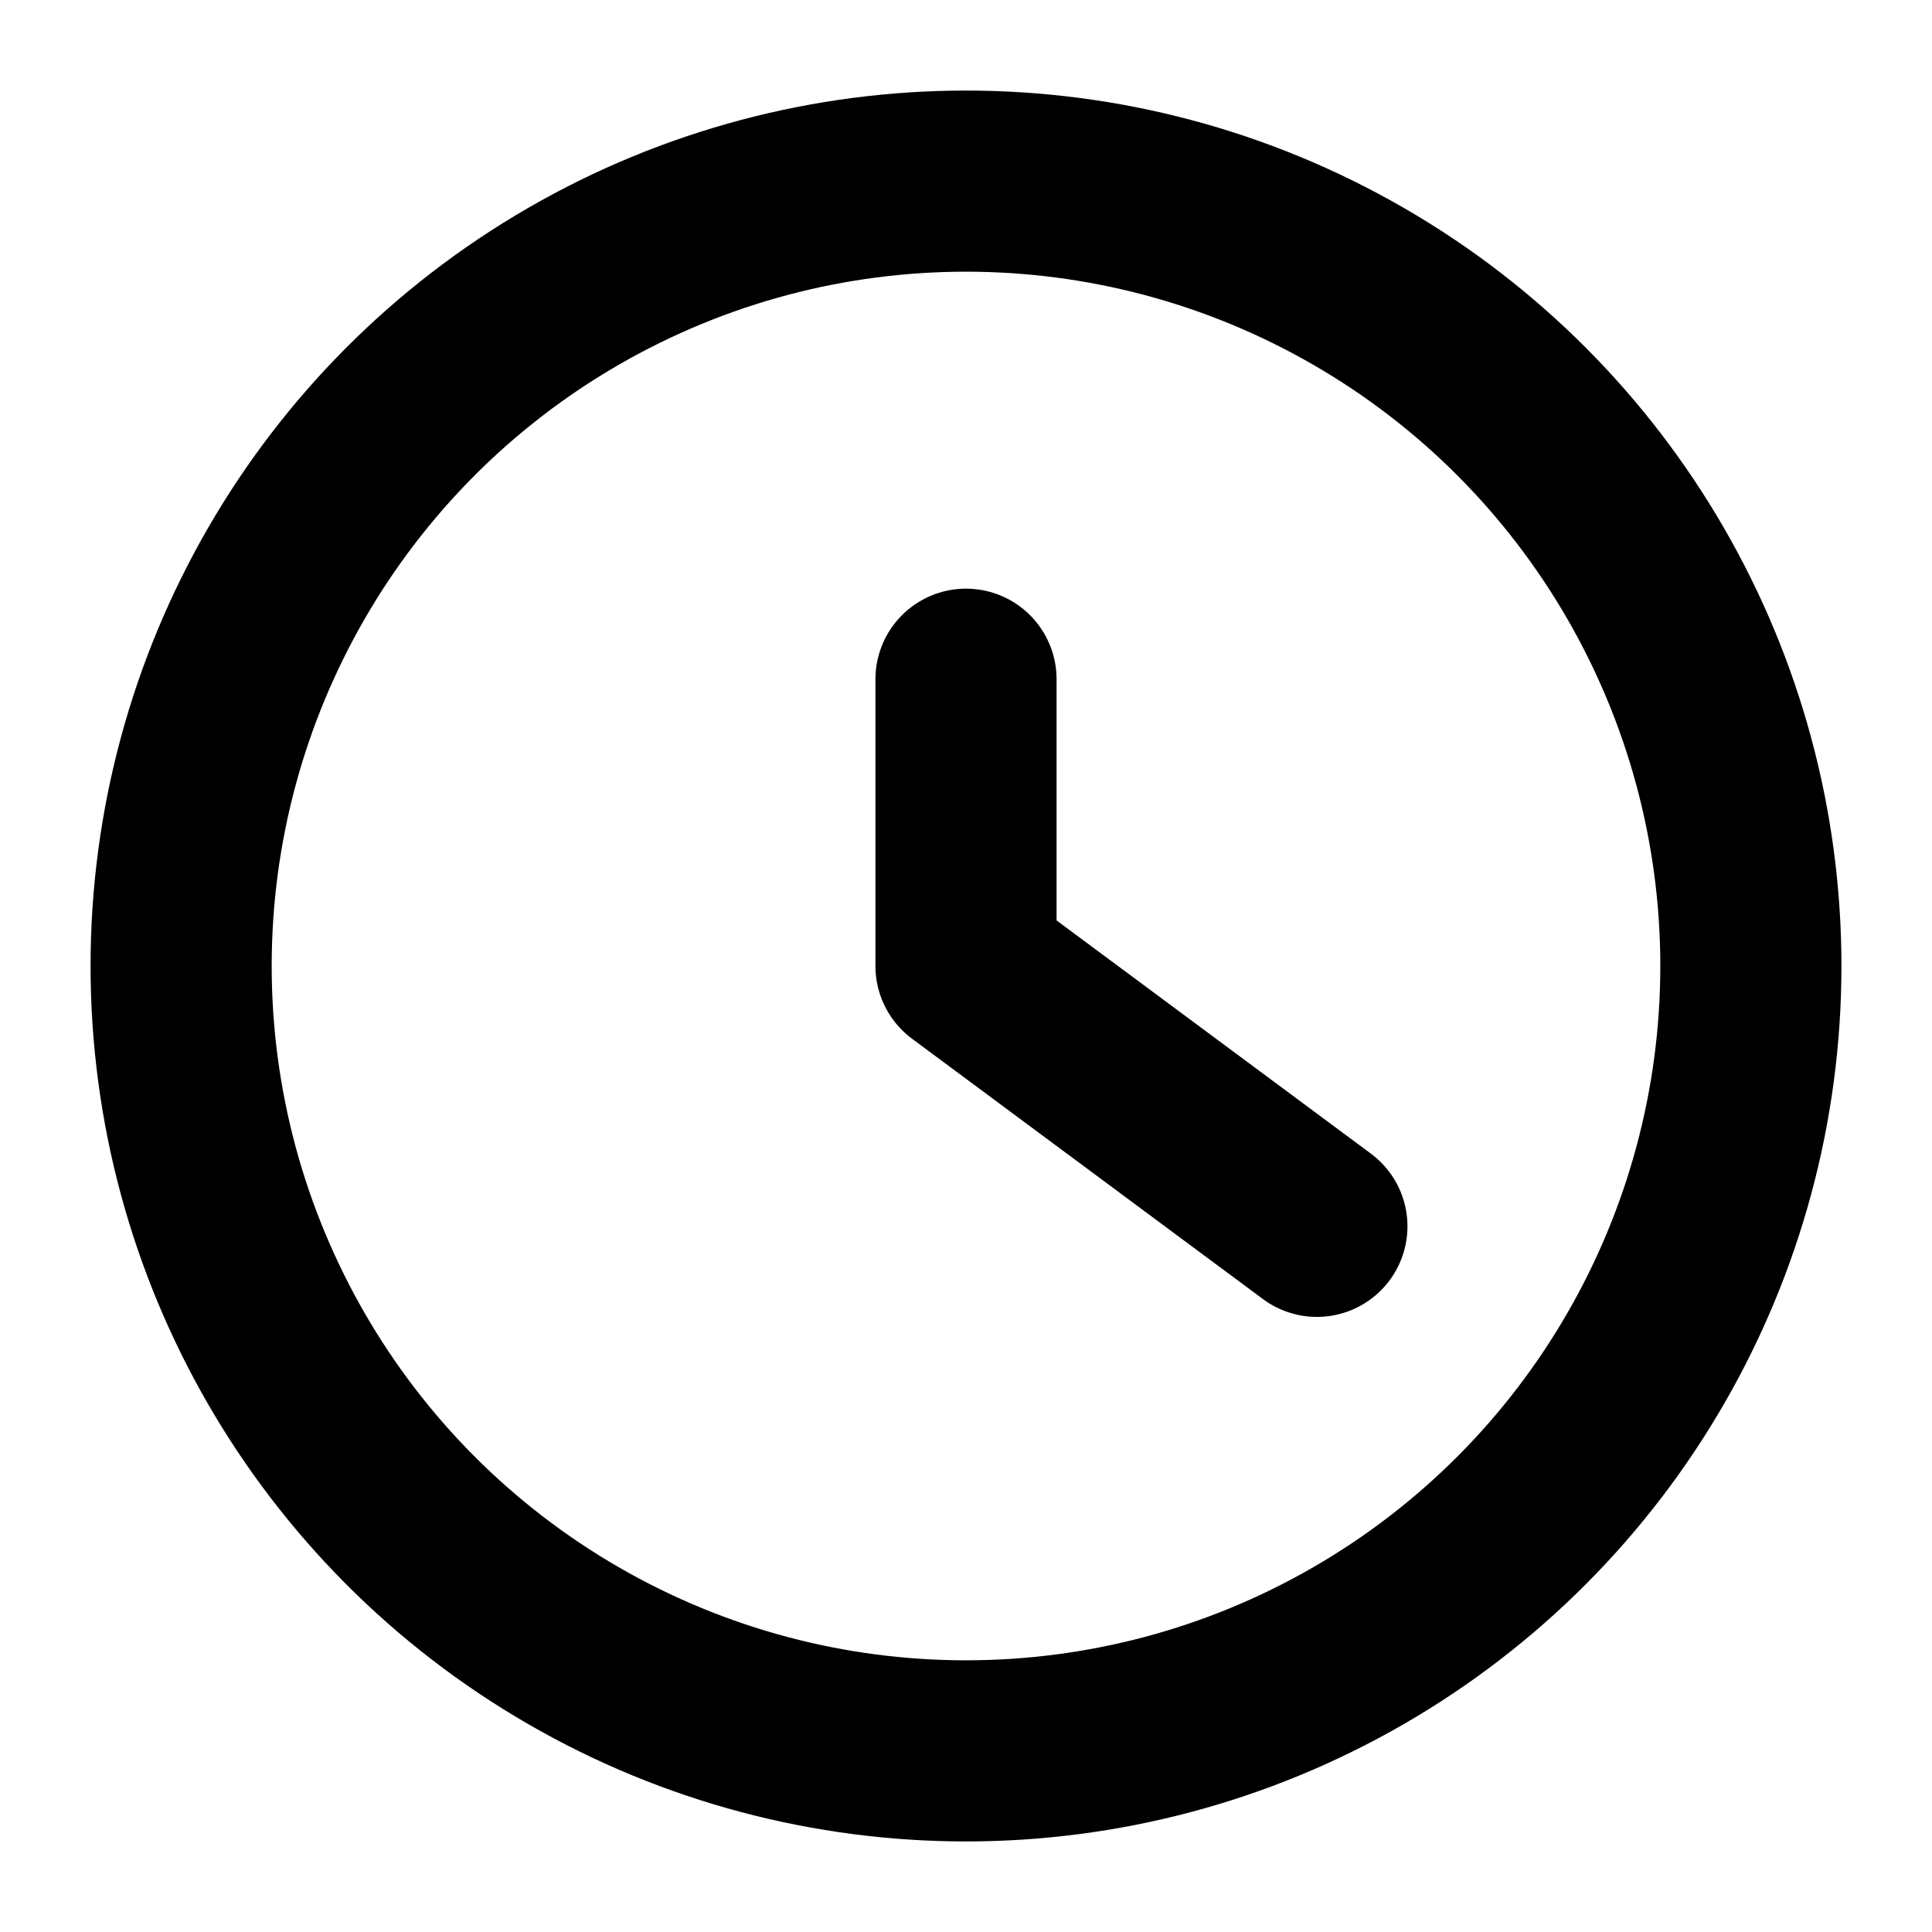 <svg xmlns="http://www.w3.org/2000/svg" height="16" width="16" version="1.1" viewBox="0 0 16 16">
  <g fill="none" stroke-width="1.5" stroke="#000" stroke-linejoin="round" stroke-linecap="round">
  <circle r="6.5" cy="8" cx="8" />
  <path d="m 8,5.625 v 2.375 l 2.906,2.156"/>
</g></svg>

